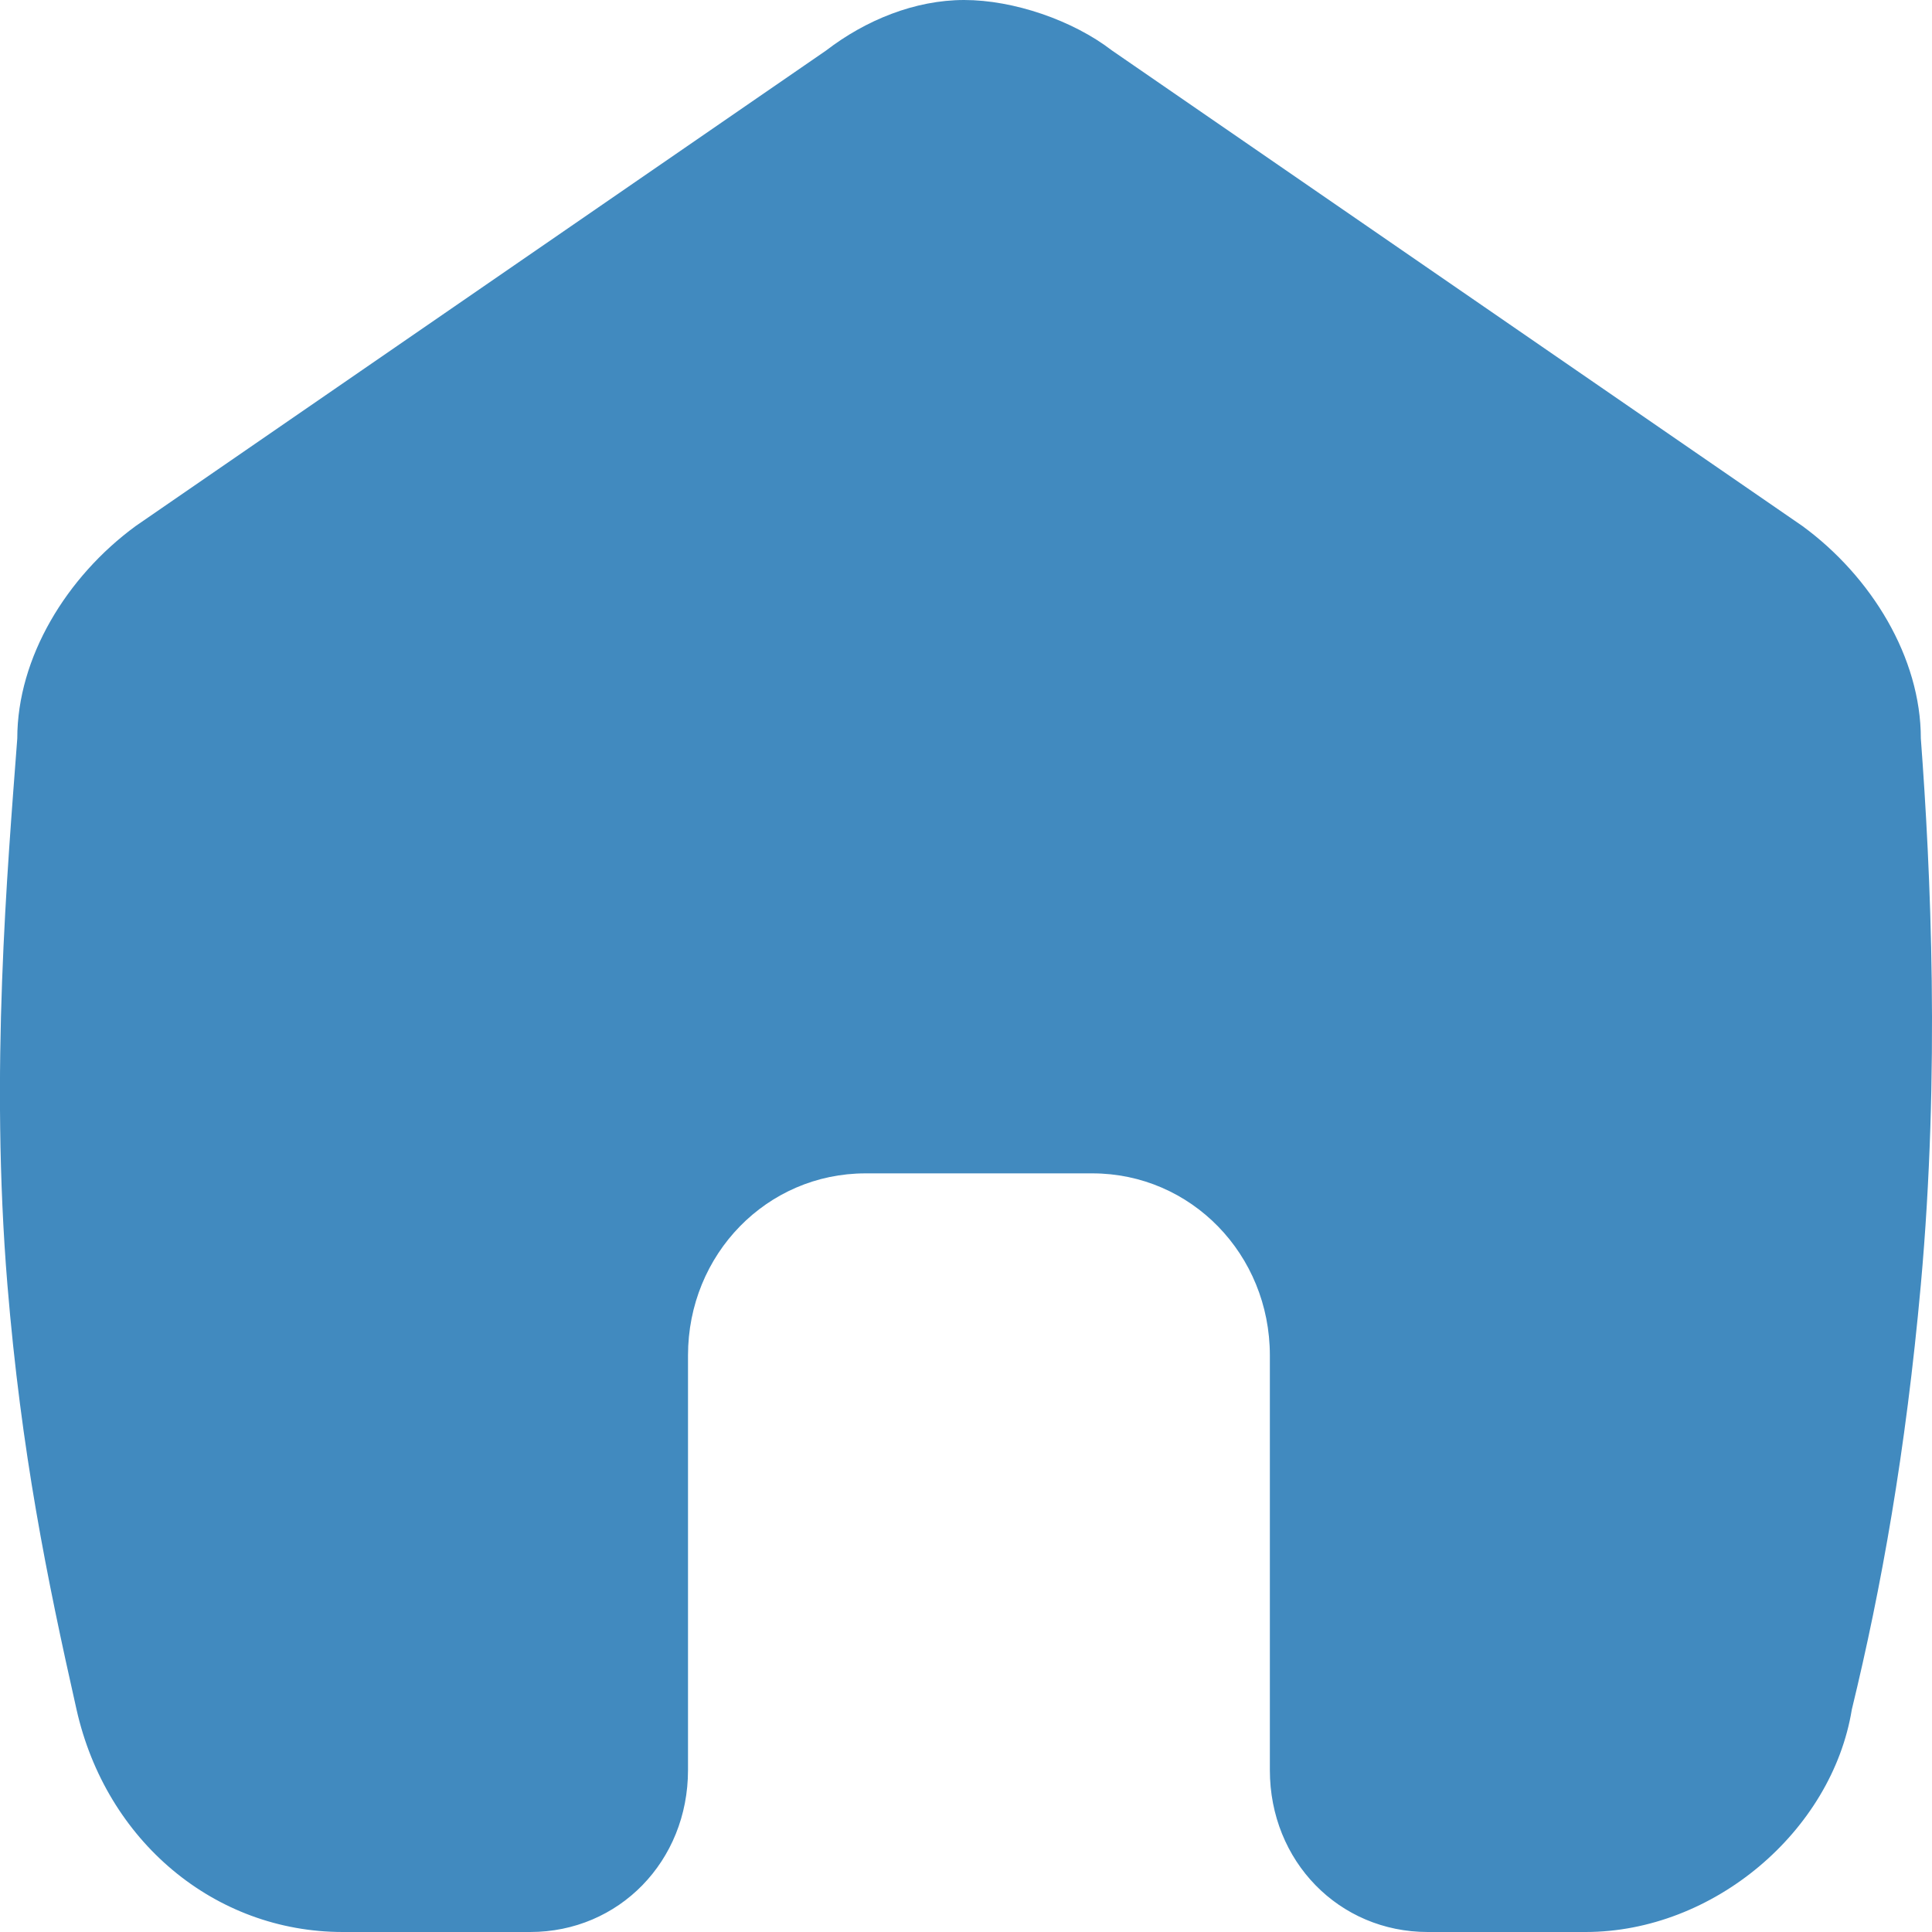 <svg fill="none" height="18" viewBox="0 0 18 18" width="18" xmlns="http://www.w3.org/2000/svg">
    <path
        d="M17.896 11.969C17.755 13.528 17.528 14.796 17.253 15.927C17.069 17.058 15.966 18 14.772 18H13.302C12.475 18 11.831 17.34 11.831 16.492V12.628C11.831 11.686 11.096 10.932 10.177 10.932H8.064C7.145 10.932 6.41 11.686 6.41 12.628V16.492C6.41 17.34 5.767 18 4.94 18H3.194C1.999 18 0.988 17.152 0.713 15.927C0.437 14.702 0.198 13.529 0.069 11.969C-0.094 9.988 0.069 8.105 0.161 6.88C0.161 6.126 0.621 5.372 1.264 4.901L7.696 0.471C8.064 0.188 8.523 0 8.983 0C9.442 0 9.994 0.188 10.361 0.471L16.793 4.901C17.436 5.372 17.896 6.126 17.896 6.88C17.988 8.105 18.075 9.989 17.896 11.969Z"
        fill="#418ABF" />
</svg>
